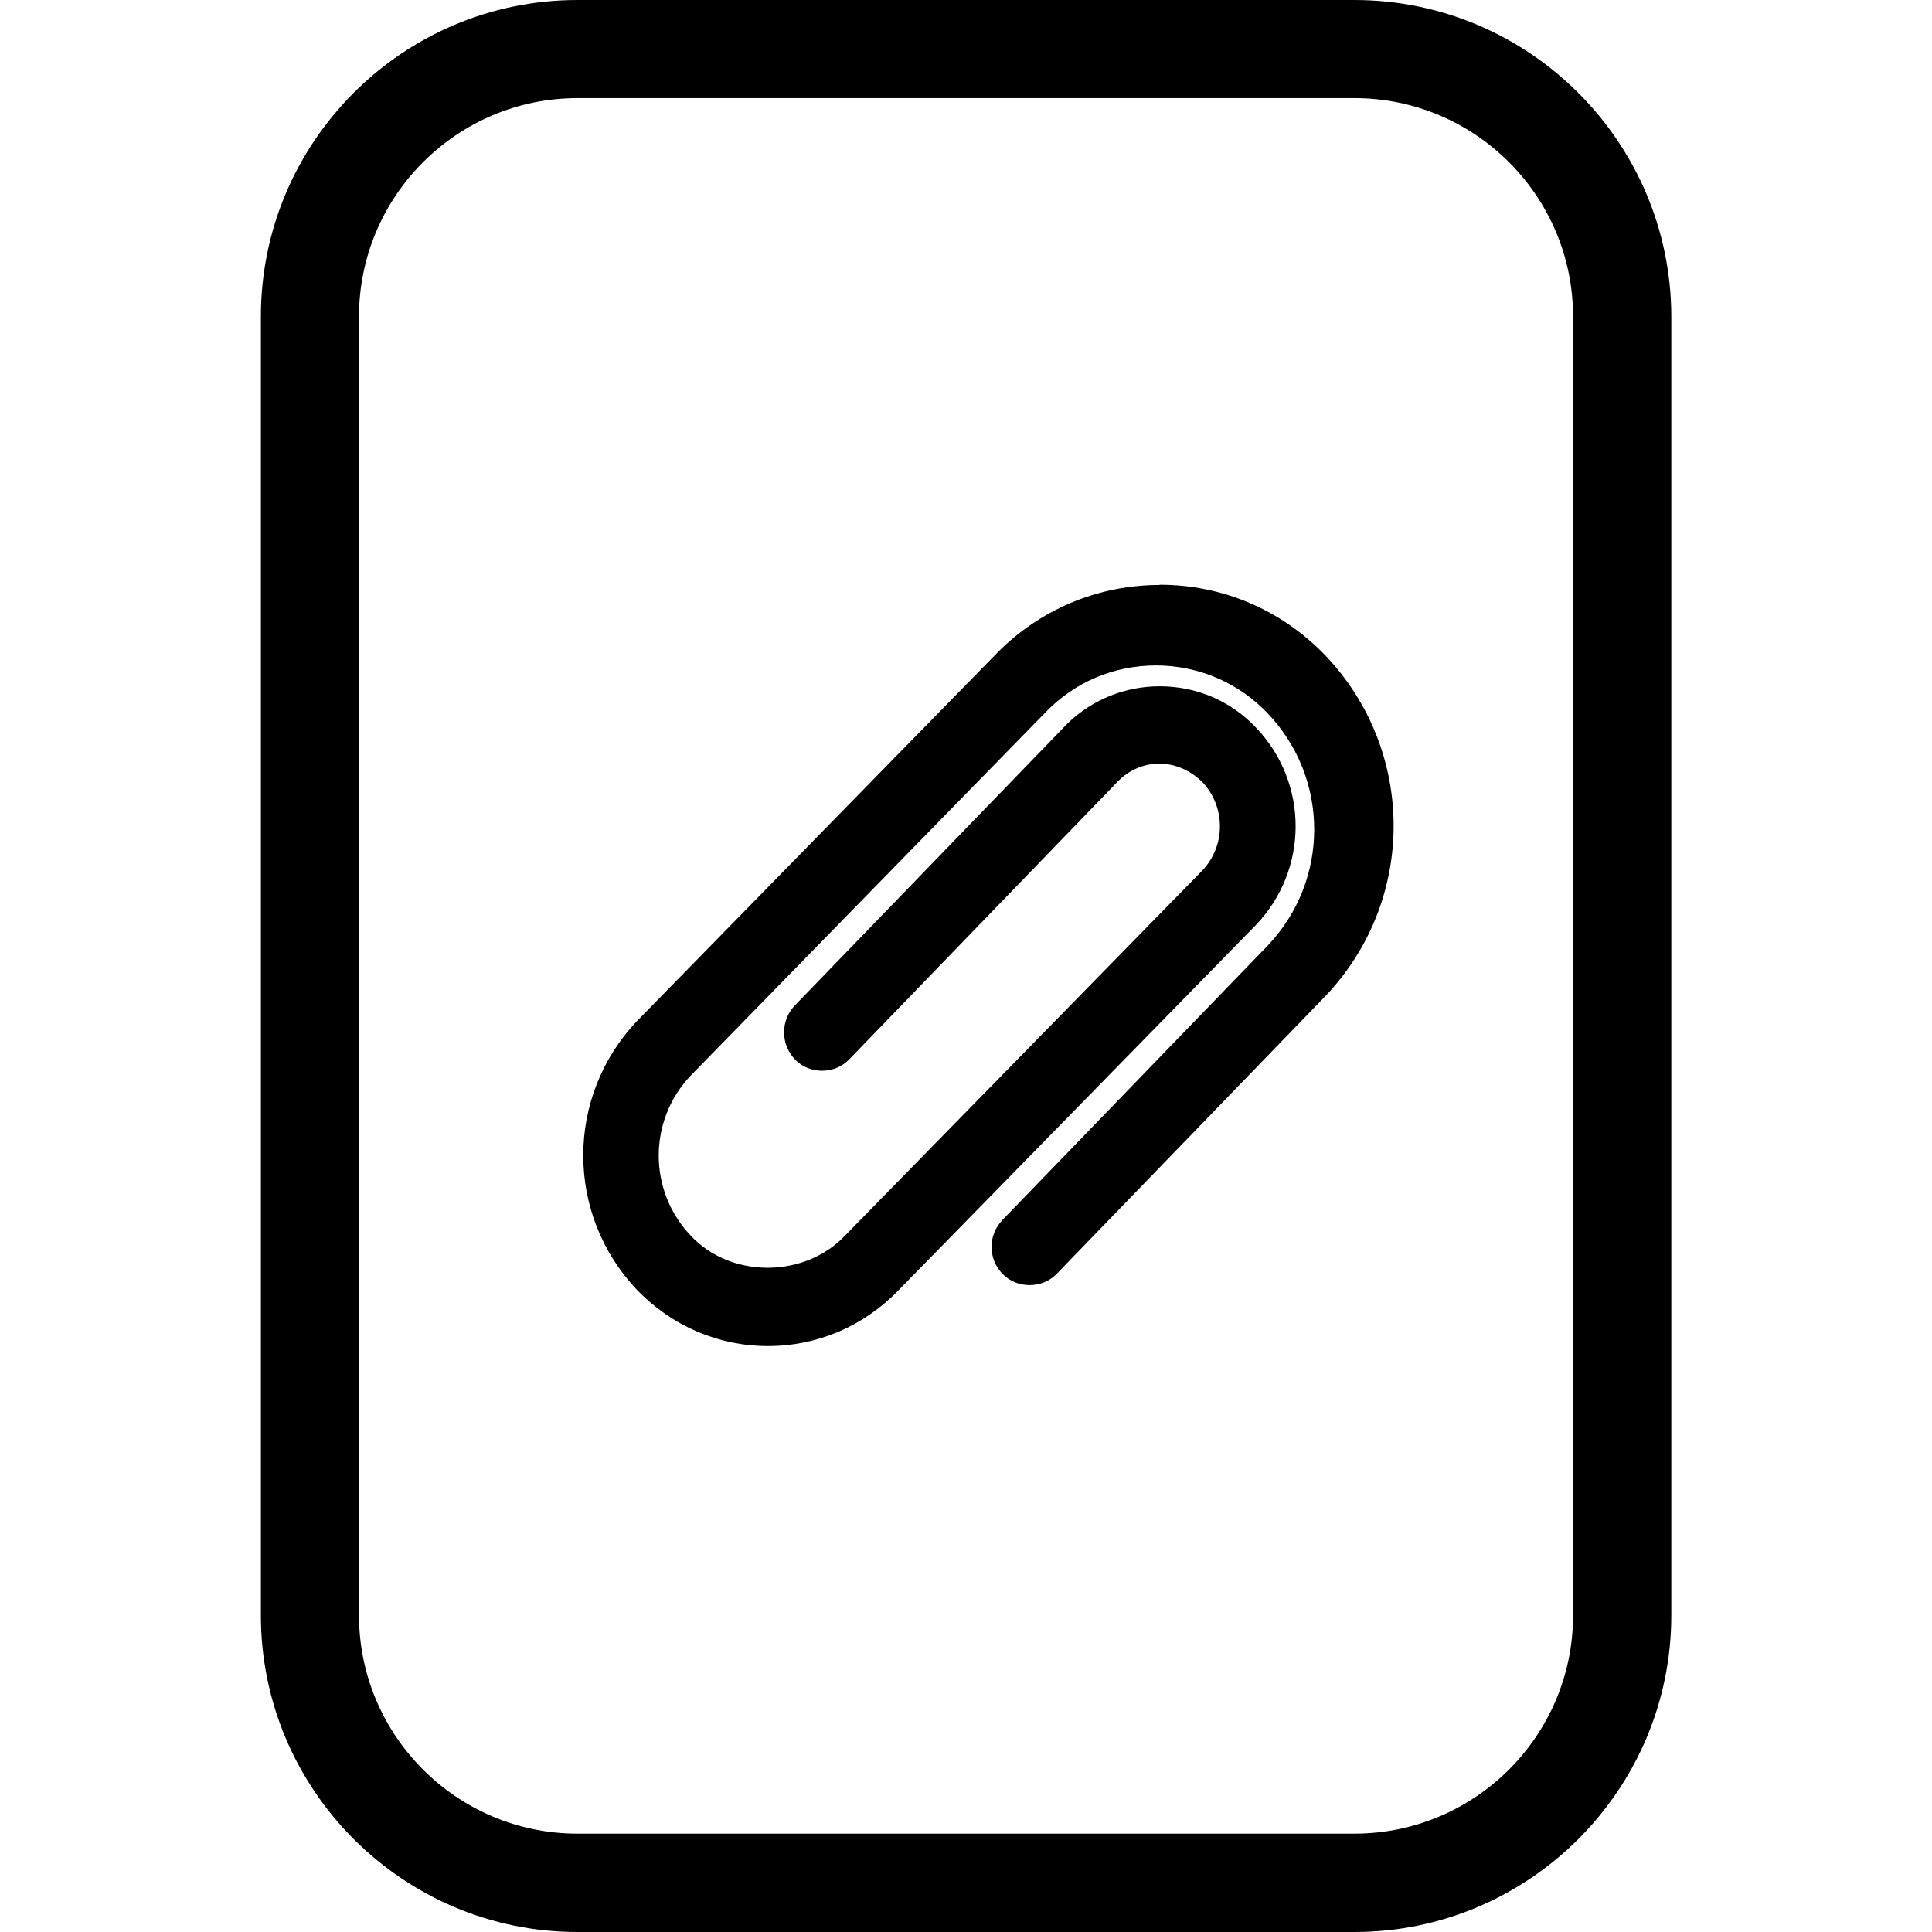 <?xml version="1.0" encoding="utf-8"?>
<!-- Generator: Adobe Illustrator 16.0.0, SVG Export Plug-In . SVG Version: 6.00 Build 0)  -->
<!DOCTYPE svg PUBLIC "-//W3C//DTD SVG 1.1//EN" "http://www.w3.org/Graphics/SVG/1.1/DTD/svg11.dtd">
<svg version="1.1" id="Layer_1" xmlns="http://www.w3.org/2000/svg" xmlns:xlink="http://www.w3.org/1999/xlink" x="0px" y="0px"
	 width="32px" height="32px" viewBox="0 0 32 32" enable-background="new 0 0 32 32" xml:space="preserve">
<title>tab3</title>
<path d="M22.433,0H9.565C6.672,0,4.321,2.352,4.321,5.244v21.511C4.321,29.644,6.672,32,9.565,32h12.868
	c2.893,0,5.249-2.356,5.249-5.245V5.244C27.679,2.352,25.325,0,22.433,0z M26.055,26.755c0,1.996-1.627,3.616-3.622,3.616H9.565
	c-1.997,0-3.619-1.625-3.619-3.616V5.244c0-1.996,1.624-3.619,3.619-3.619h12.868c2,0,3.622,1.624,3.622,3.619V26.755z"/>
<path d="M19.207,9.689c-0.976,0-1.902,0.371-2.609,1.044c-0.045,0.043-0.089,0.088-0.128,0.128l-5.917,6.048
	c-1.19,1.251-1.19,3.207,0.001,4.459c0.577,0.596,1.347,0.927,2.166,0.927s1.589-0.33,2.165-0.927l5.917-6.047
	c0.877-0.917,0.877-2.355,0-3.271c-0.417-0.441-0.984-0.683-1.594-0.683c-0.567,0-1.106,0.215-1.519,0.608l-4.52,4.674
	c-0.243,0.251-0.243,0.647,0,0.901c0.236,0.245,0.653,0.247,0.892,0.001l4.448-4.602c0.359-0.374,0.954-0.427,1.402,0
	c0.393,0.414,0.393,1.061,0,1.473l-5.919,6.048c-0.647,0.678-1.808,0.708-2.485,0.063l-0.063-0.063
	c-0.711-0.745-0.711-1.914-0.001-2.658l5.859-5.998c0.485-0.512,1.14-0.792,1.847-0.792c0.655,0,1.28,0.25,1.754,0.699l0.094,0.094
	c1.027,1.078,1.027,2.767,0.002,3.845l-4.393,4.544c-0.244,0.251-0.244,0.647,0.001,0.898c0.238,0.244,0.653,0.245,0.892,0
	l4.452-4.602c1.509-1.583,1.509-4.061,0-5.645c-0.724-0.753-1.698-1.17-2.745-1.17L19.207,9.689z"/>
</svg>
